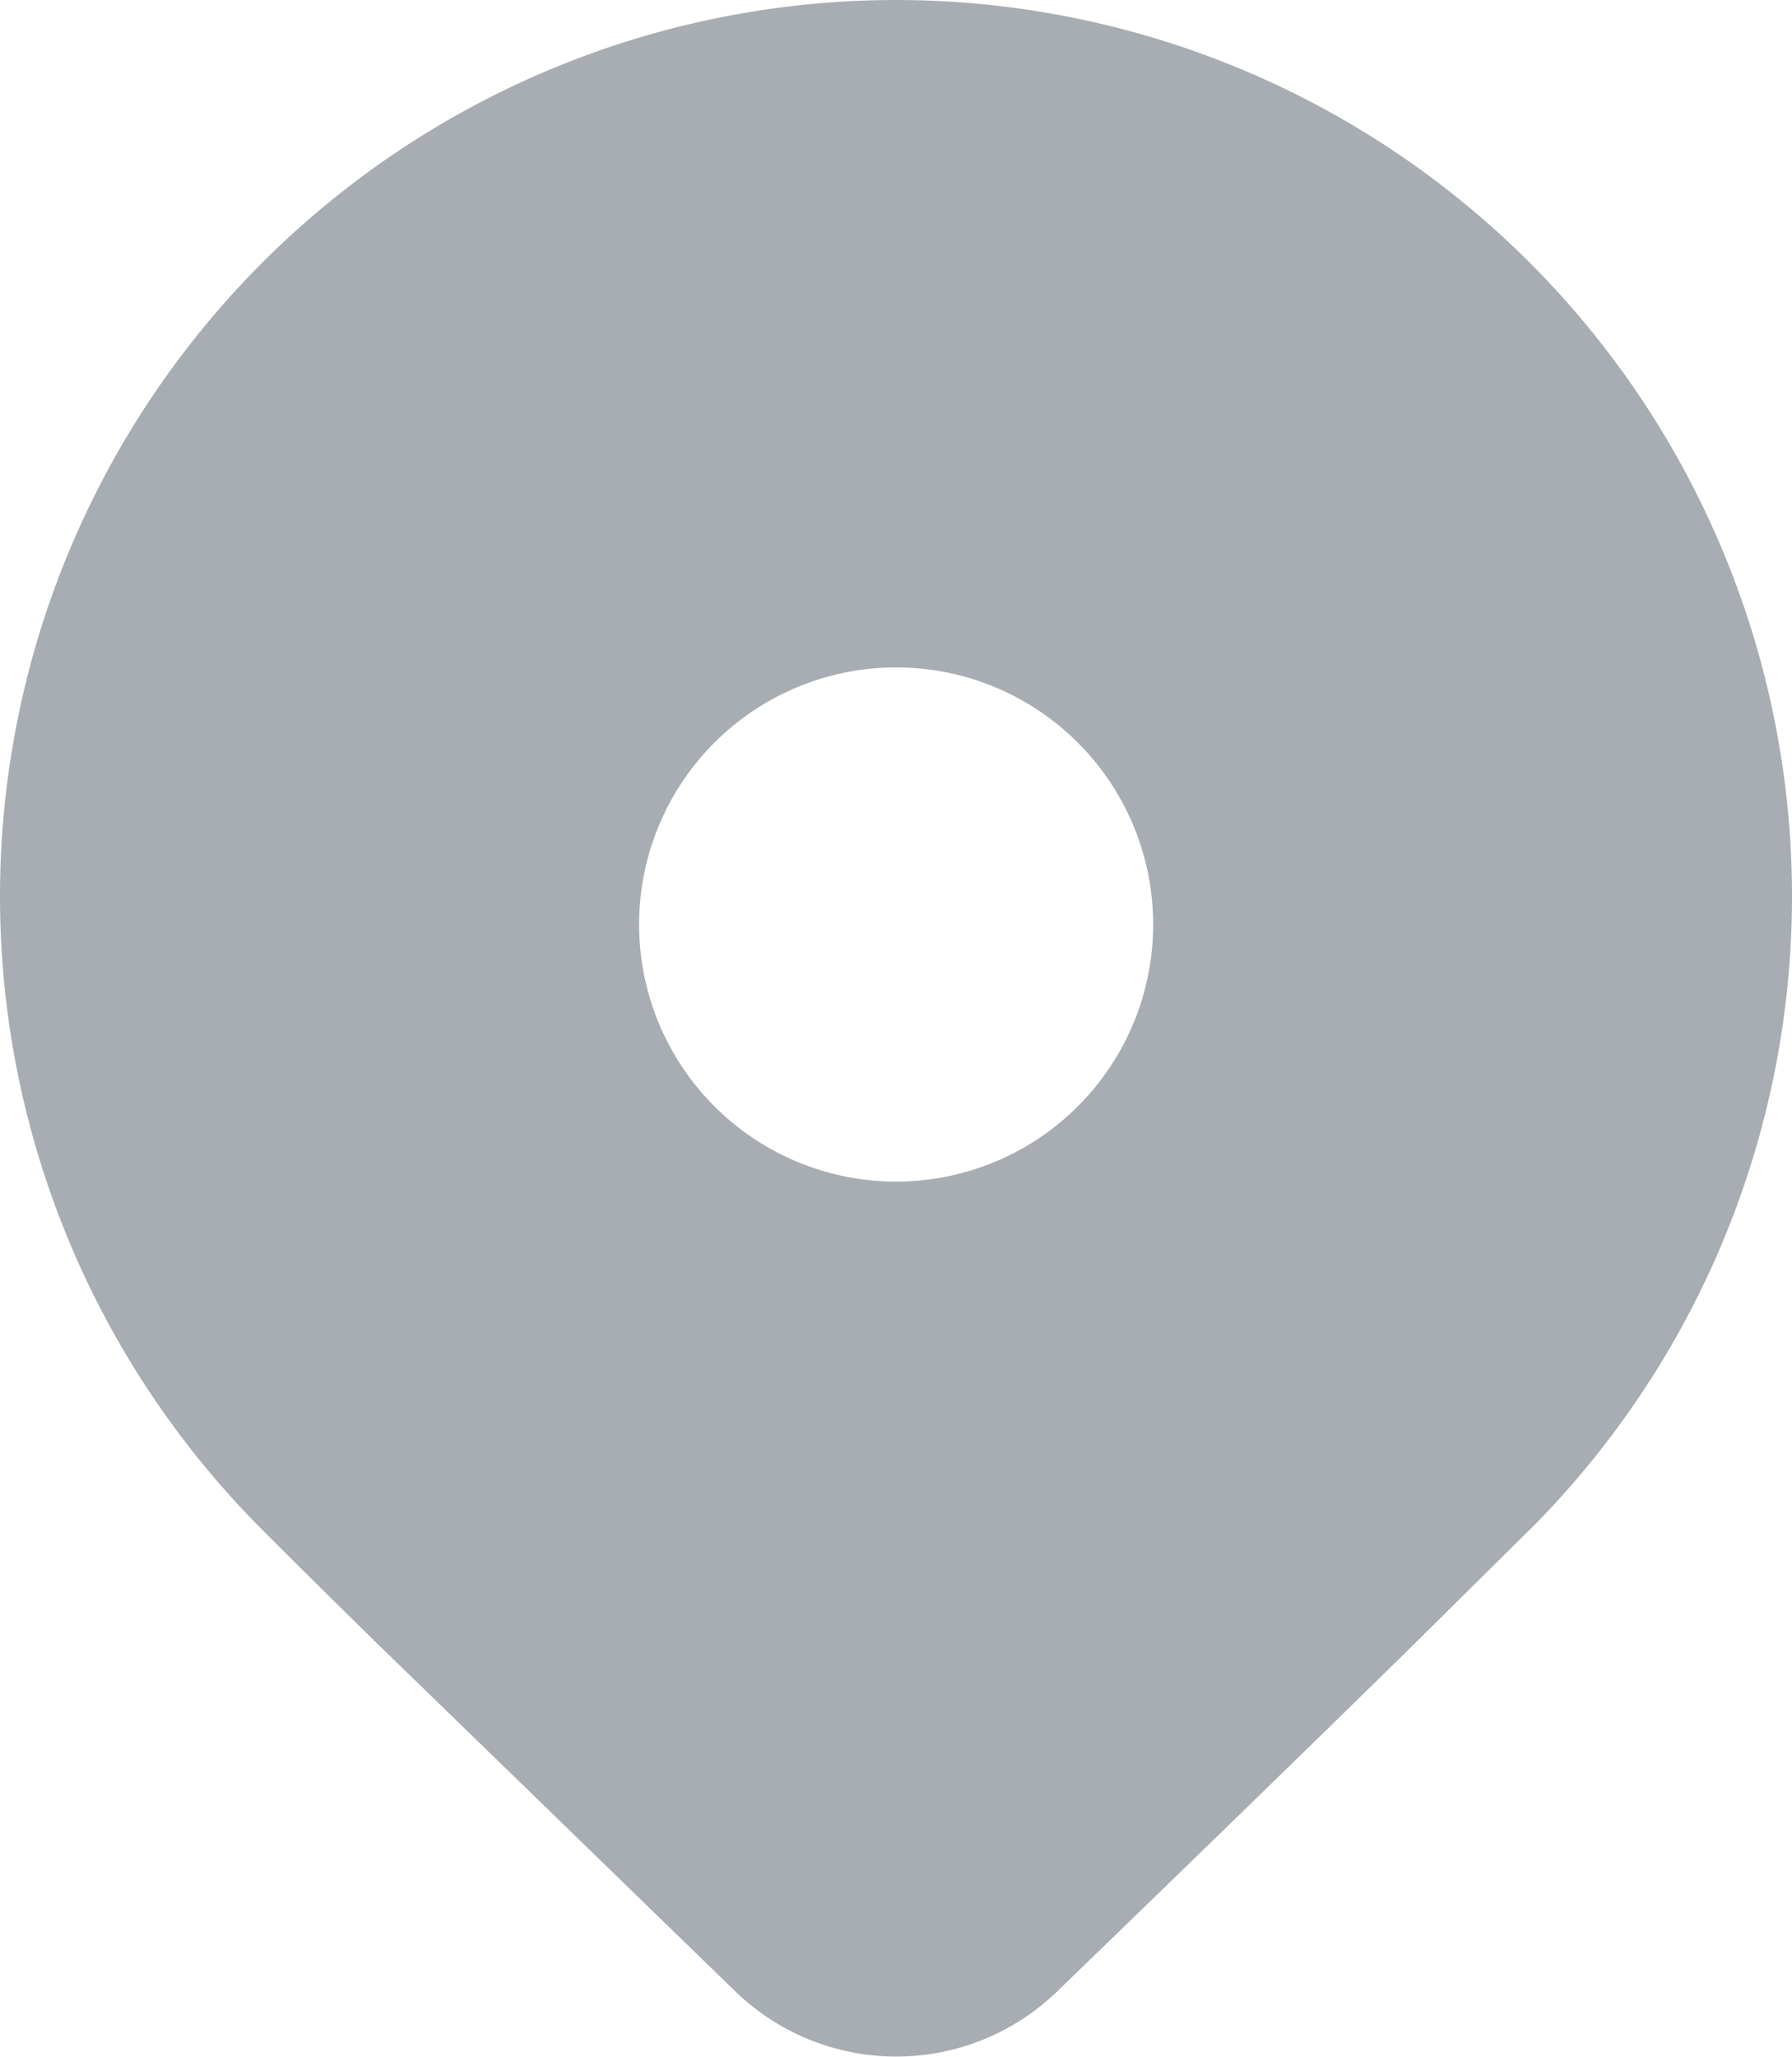 <svg xmlns="http://www.w3.org/2000/svg" width="13.944" height="16" viewBox="0 0 13.944 16"><defs><style>.a{fill:#a8adb3;}</style></defs><path class="a" d="M15.194,13.92l-.95.94q-1.051,1.031-2.727,2.652a1.8,1.8,0,0,1-2.5,0l-2.8-2.719q-.527-.517-.882-.873a6.972,6.972,0,1,1,9.86,0ZM12.266,9.21a2,2,0,1,0-2,2A2,2,0,0,0,12.266,9.21Z" transform="translate(-3.293 -2.018)"/></svg>